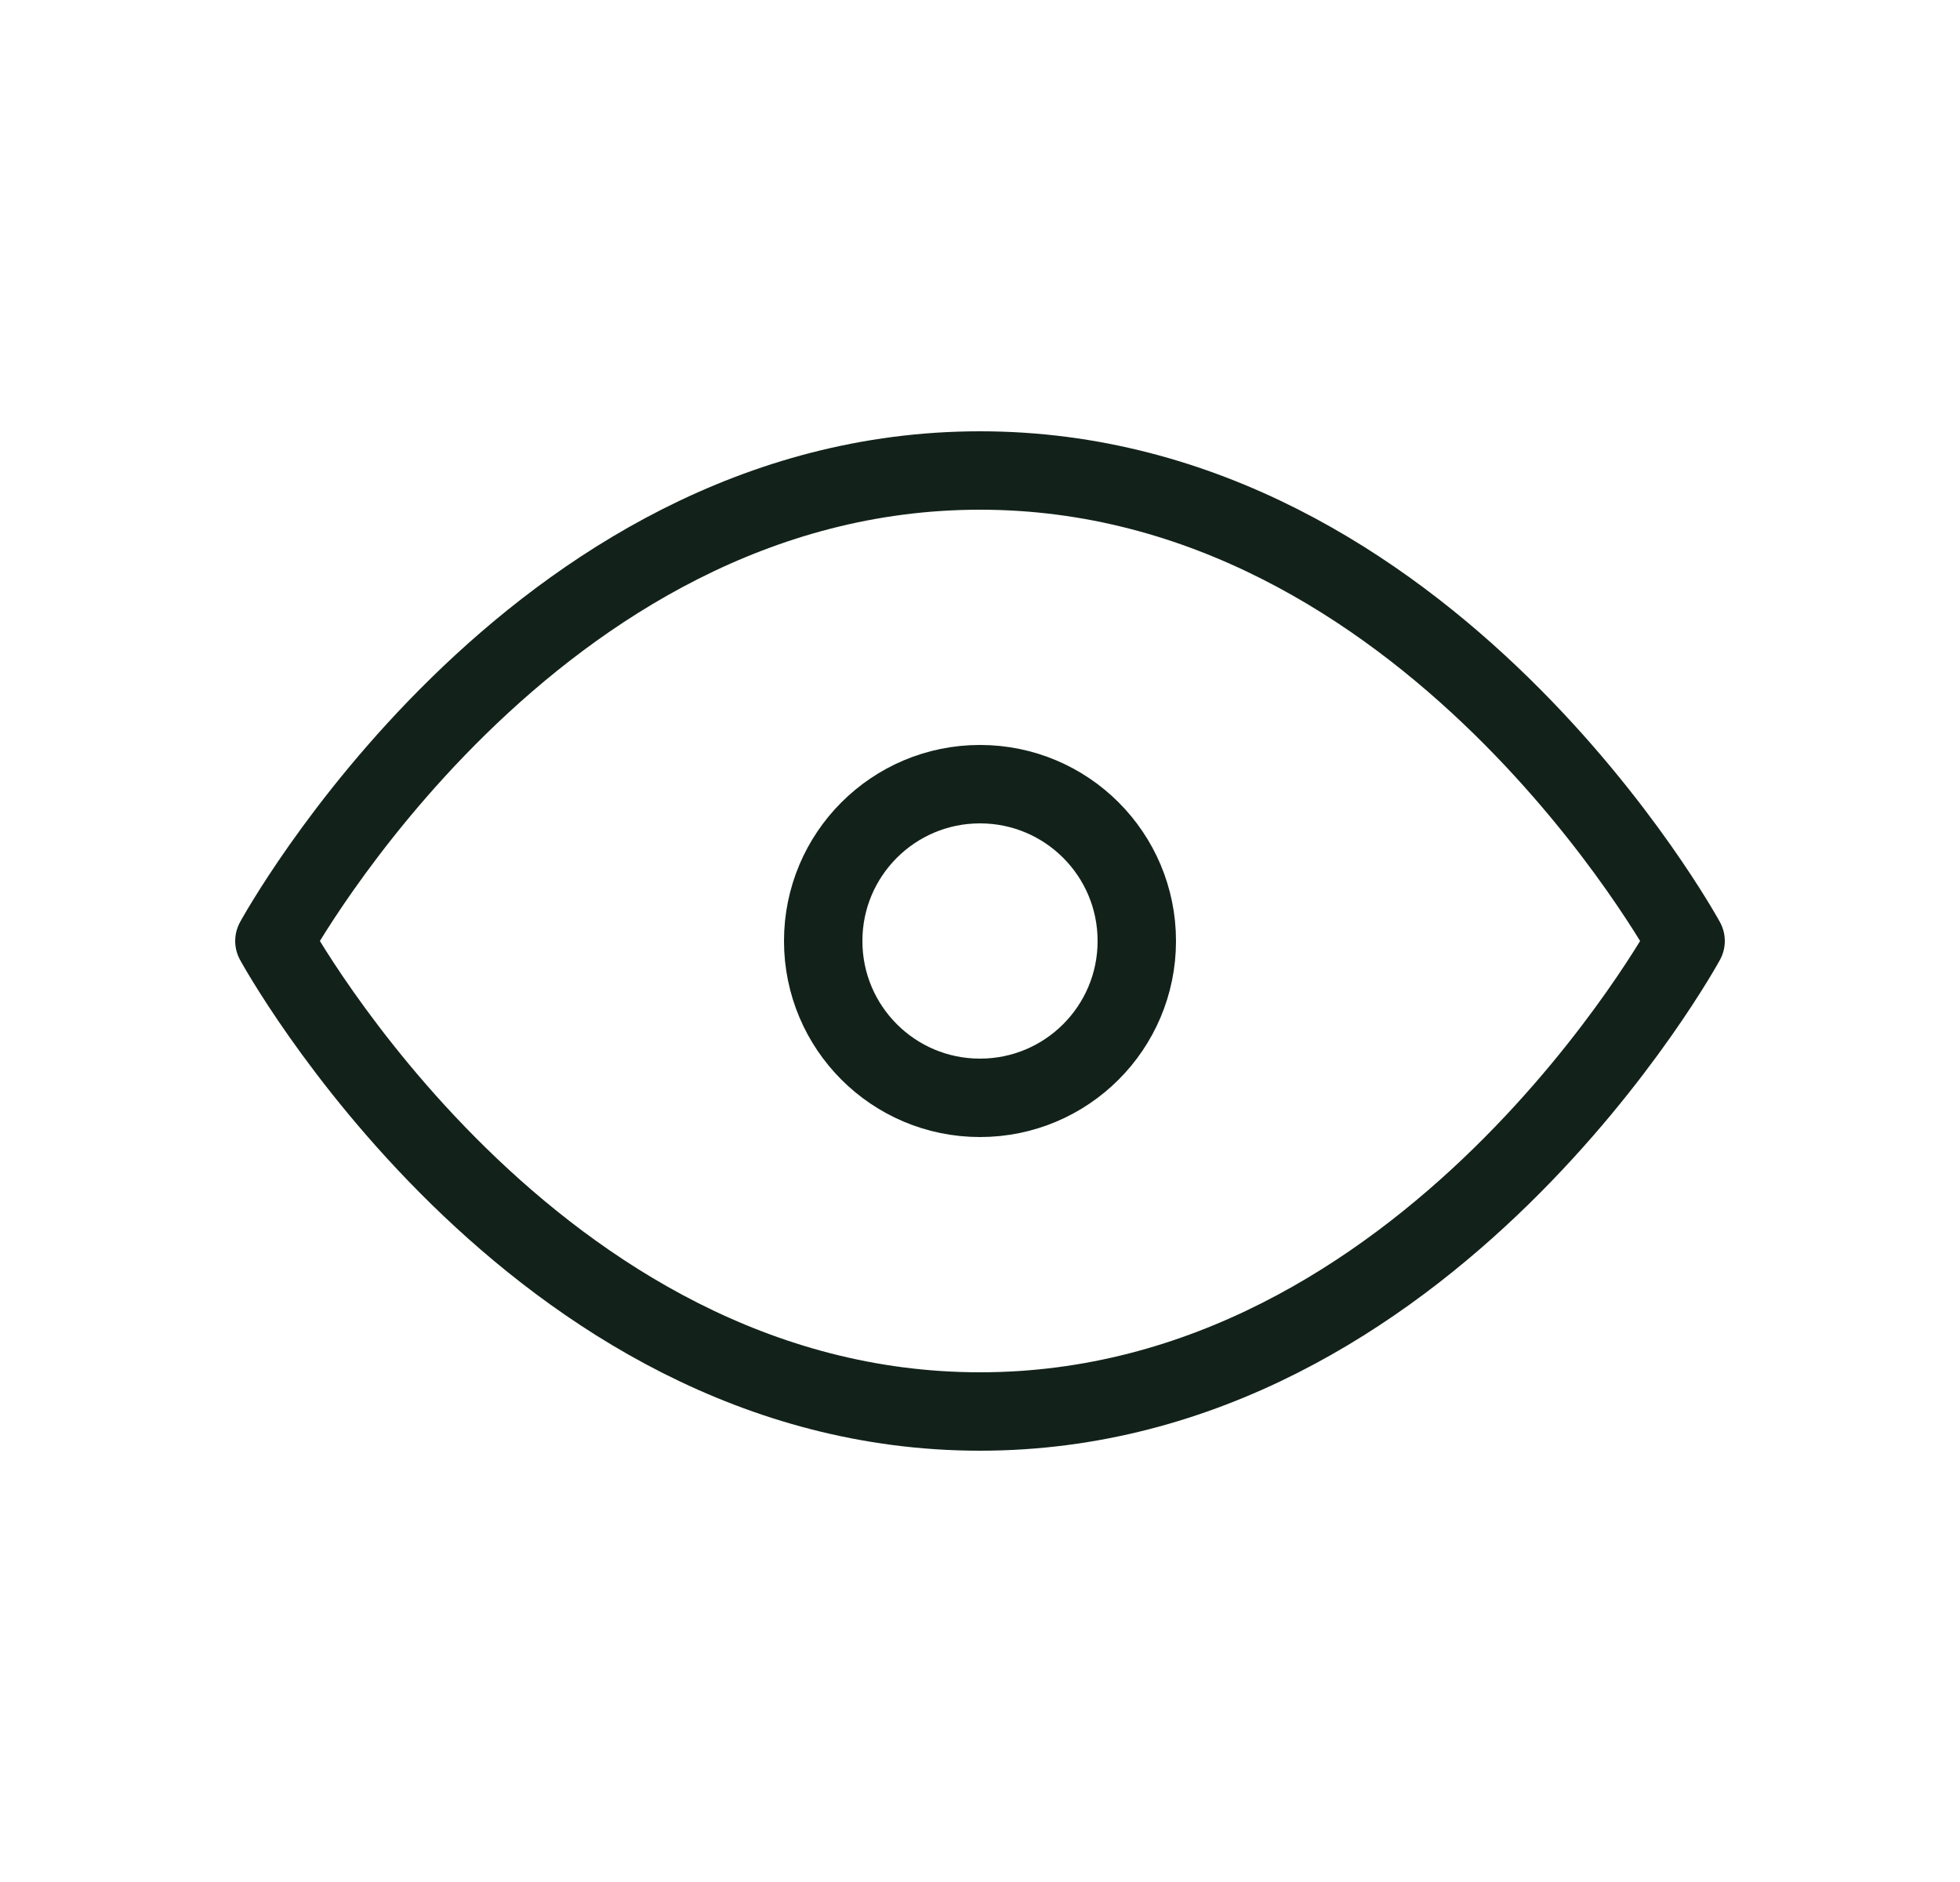 <svg width="25" height="24" viewBox="0 0 25 24" fill="none" xmlns="http://www.w3.org/2000/svg">
<path d="M3.5 12C3.5 12 6.773 6 12.5 6C18.227 6 21.5 12 21.5 12C21.5 12 18.227 18 12.5 18C6.773 18 3.5 12 3.5 12Z" stroke="#12221A" stroke-linecap="round" stroke-linejoin="round"/>
<path d="M12.5 14C13.605 14 14.5 13.105 14.5 12C14.5 10.895 13.605 10 12.5 10C11.395 10 10.5 10.895 10.5 12C10.5 13.105 11.395 14 12.5 14Z" stroke="#12221A" stroke-linecap="round" stroke-linejoin="round"/>
</svg>
